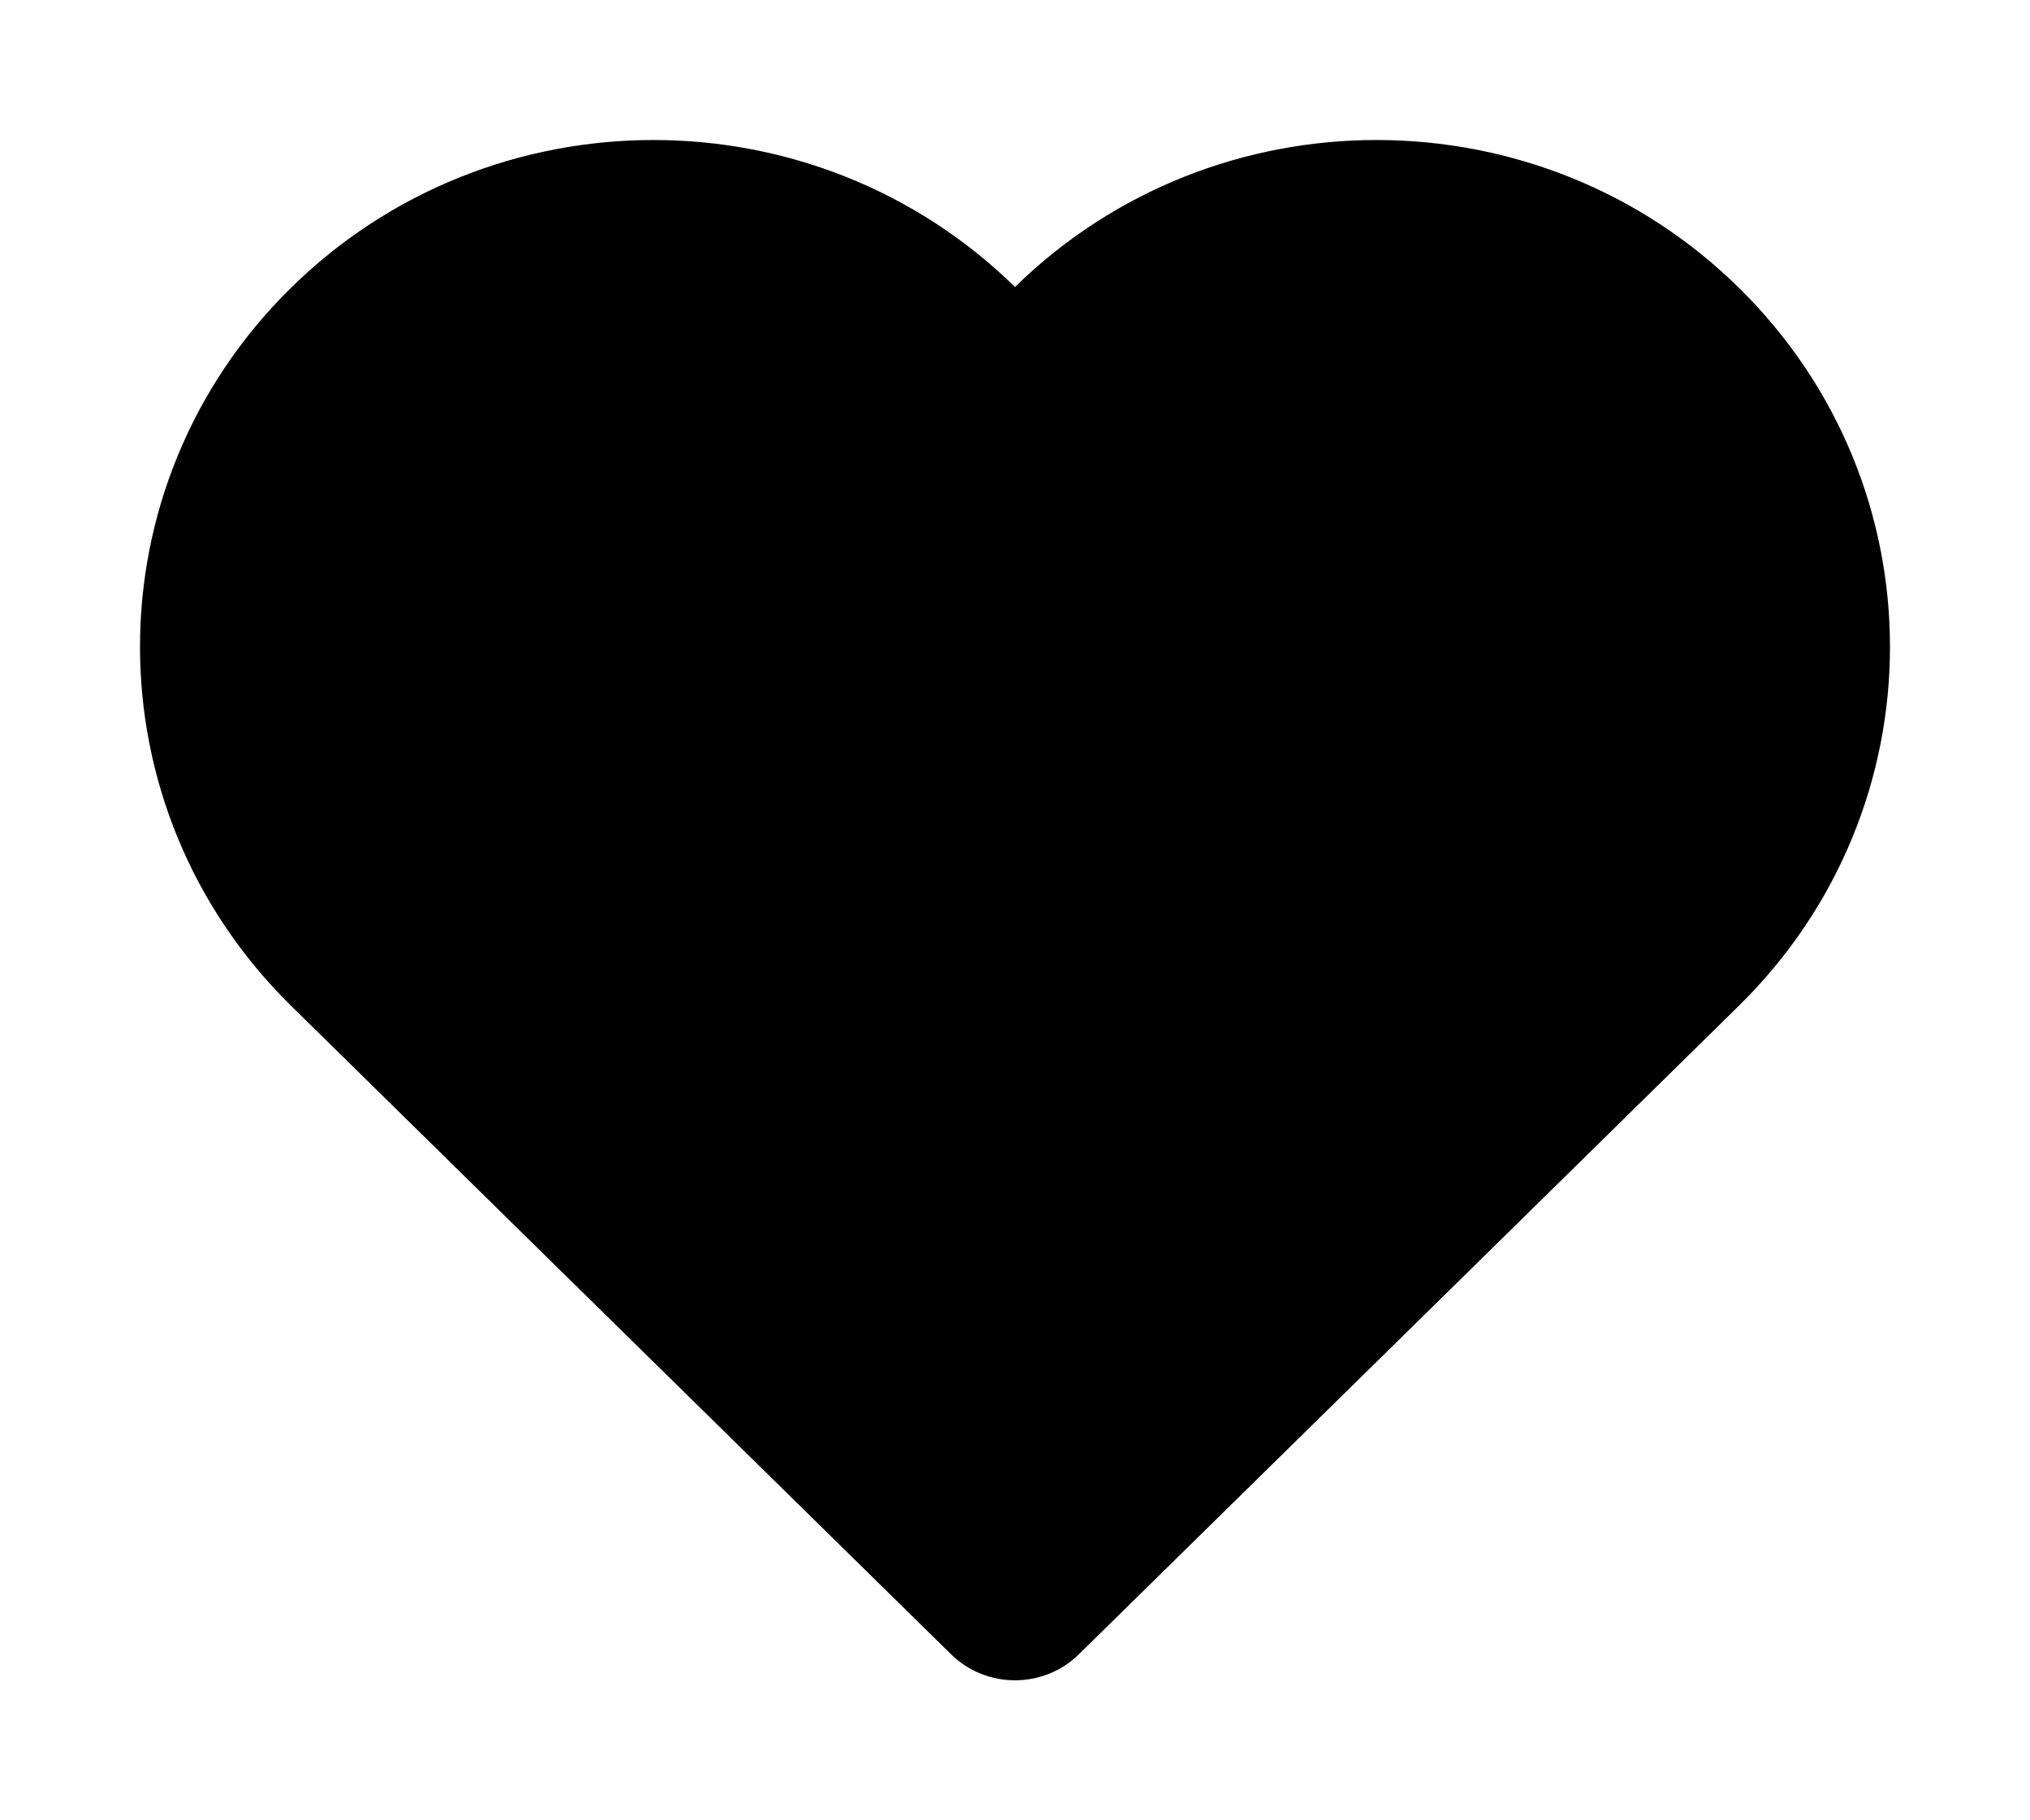 <svg viewBox="0 0 29 26" xmlns="http://www.w3.org/2000/svg">
	<path d="M24.851,4.12 C21.994,1.3 17.366,1.293 14.5,4.099 C11.634,1.293 7.005,1.3 4.148,4.12 C1.284,6.946 1.284,11.53 4.148,14.356 C4.287,14.495 11.084,21.17 13.587,23.629 C14.092,24.124 14.907,24.124 15.412,23.629 C17.915,21.17 24.712,14.495 24.851,14.356 C27.716,11.53 27.716,6.946 24.851,4.12 L24.851,4.12 Z"></path>
</svg>